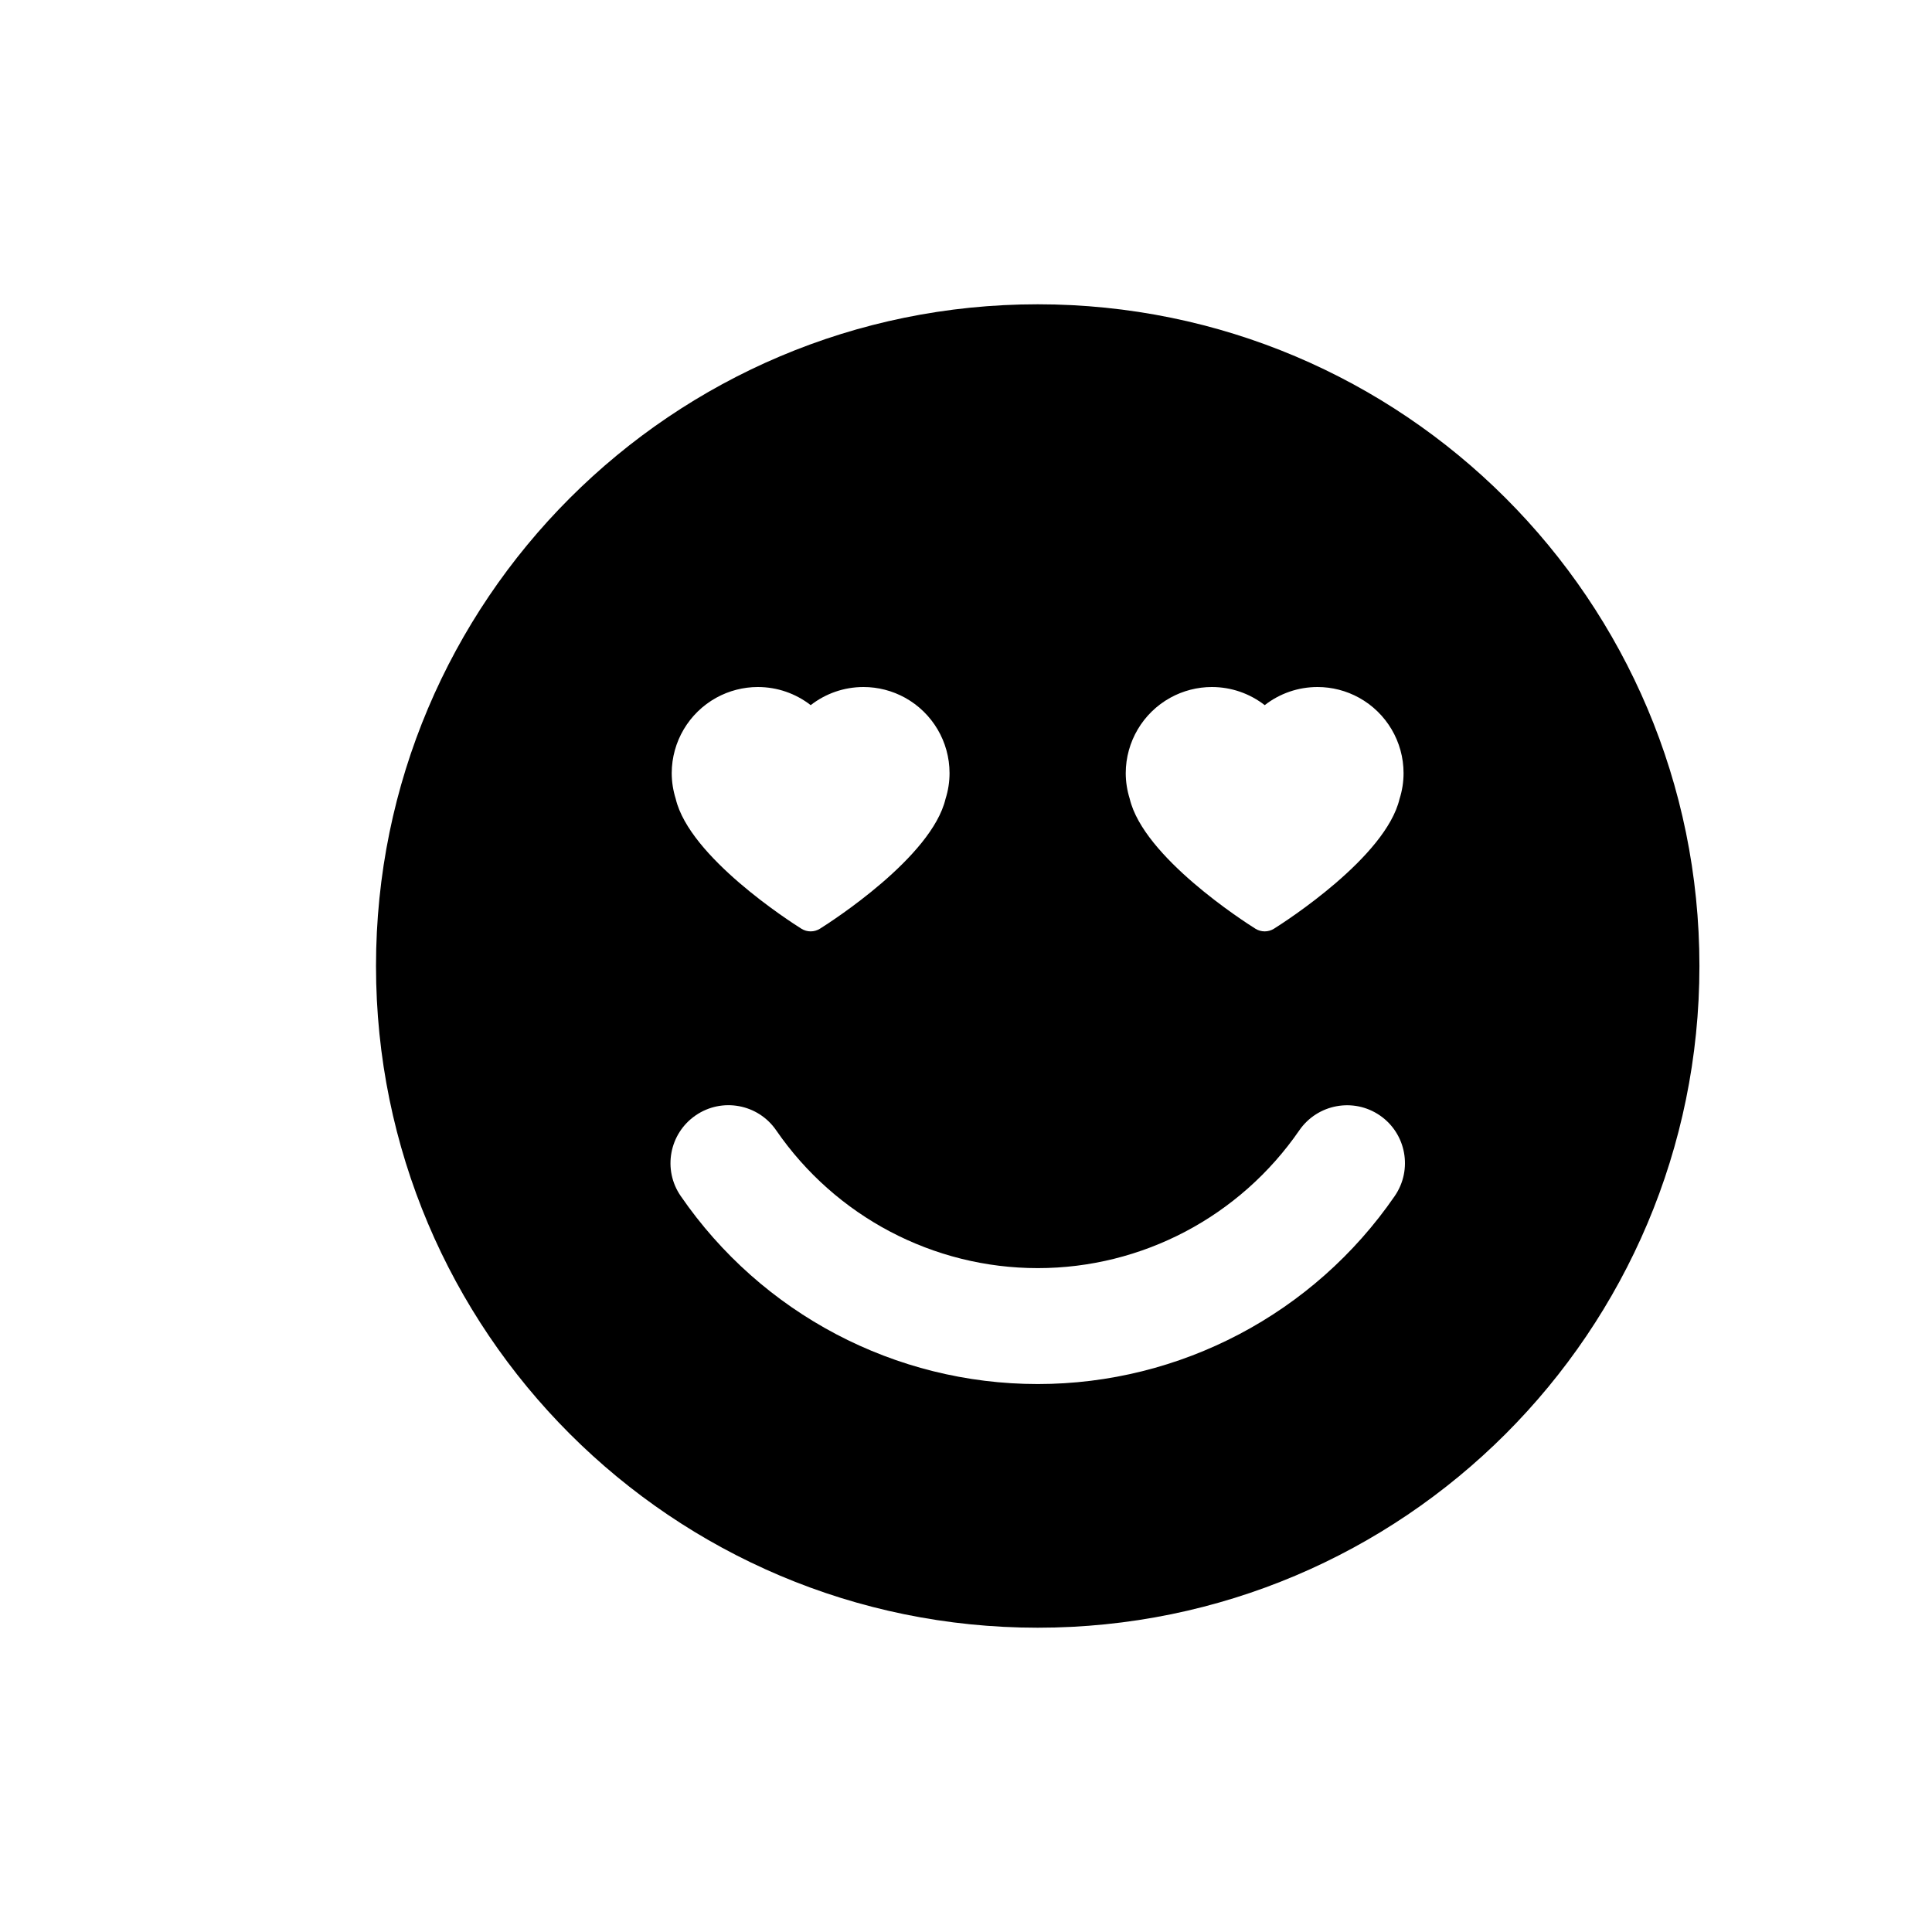 <?xml version="1.0" encoding="utf-8"?>
<!-- Generator: Adobe Illustrator 16.0.0, SVG Export Plug-In . SVG Version: 6.00 Build 0)  -->
<!DOCTYPE svg PUBLIC "-//W3C//DTD SVG 1.1//EN" "http://www.w3.org/Graphics/SVG/1.1/DTD/svg11.dtd">
<svg version="1.1" id="Layer_1" xmlns="http://www.w3.org/2000/svg" xmlns:xlink="http://www.w3.org/1999/xlink" x="0px" y="0px"
	 width="50px" height="50px" viewBox="-315.5 -105.5 50 50" enable-background="new -315.5 -105.5 50 50" xml:space="preserve">
<path d="M-288.644-97.625c-9.457,0-17.125,7.667-17.125,17.125s7.668,17.125,17.125,17.125c9.459,0,17.125-7.667,17.125-17.125
	S-279.185-97.625-288.644-97.625z M-285.212-87.443c0.328-0.181,0.701-0.277,1.074-0.277c0.502,0,0.98,0.167,1.369,0.469
	c0.387-0.302,0.865-0.469,1.367-0.469c0.375,0,0.746,0.096,1.074,0.277c0.711,0.393,1.152,1.141,1.152,1.951
	c0,0.227-0.035,0.452-0.104,0.668c-0.357,1.504-2.953,3.173-3.25,3.359c-0.074,0.046-0.156,0.069-0.24,0.069
	s-0.166-0.023-0.24-0.069c-0.297-0.186-2.895-1.855-3.252-3.36c-0.068-0.217-0.104-0.442-0.104-0.667
	C-286.364-86.303-285.923-87.05-285.212-87.443z M-296.962-87.443c0.328-0.181,0.701-0.277,1.074-0.277
	c0.502,0,0.98,0.167,1.369,0.469c0.387-0.302,0.865-0.469,1.367-0.469c0.375,0,0.746,0.096,1.074,0.277
	c0.711,0.393,1.152,1.141,1.152,1.951c0,0.227-0.035,0.452-0.104,0.668c-0.357,1.504-2.953,3.173-3.25,3.359
	c-0.074,0.046-0.156,0.069-0.24,0.069s-0.166-0.023-0.24-0.069c-0.297-0.186-2.895-1.855-3.252-3.36
	c-0.068-0.217-0.104-0.442-0.104-0.667C-298.114-86.303-297.673-87.05-296.962-87.443z M-279.405-74.546
	c-2.096,3.046-5.551,4.865-9.238,4.865c-3.689,0-7.145-1.819-9.24-4.866c-0.471-0.682-0.297-1.616,0.385-2.086
	c0.682-0.47,1.617-0.297,2.086,0.386c1.537,2.233,4.066,3.566,6.77,3.566c2.701,0,5.23-1.333,6.768-3.566
	c0.471-0.681,1.404-0.854,2.086-0.385C-279.106-76.162-278.935-75.229-279.405-74.546z"/>
</svg>
